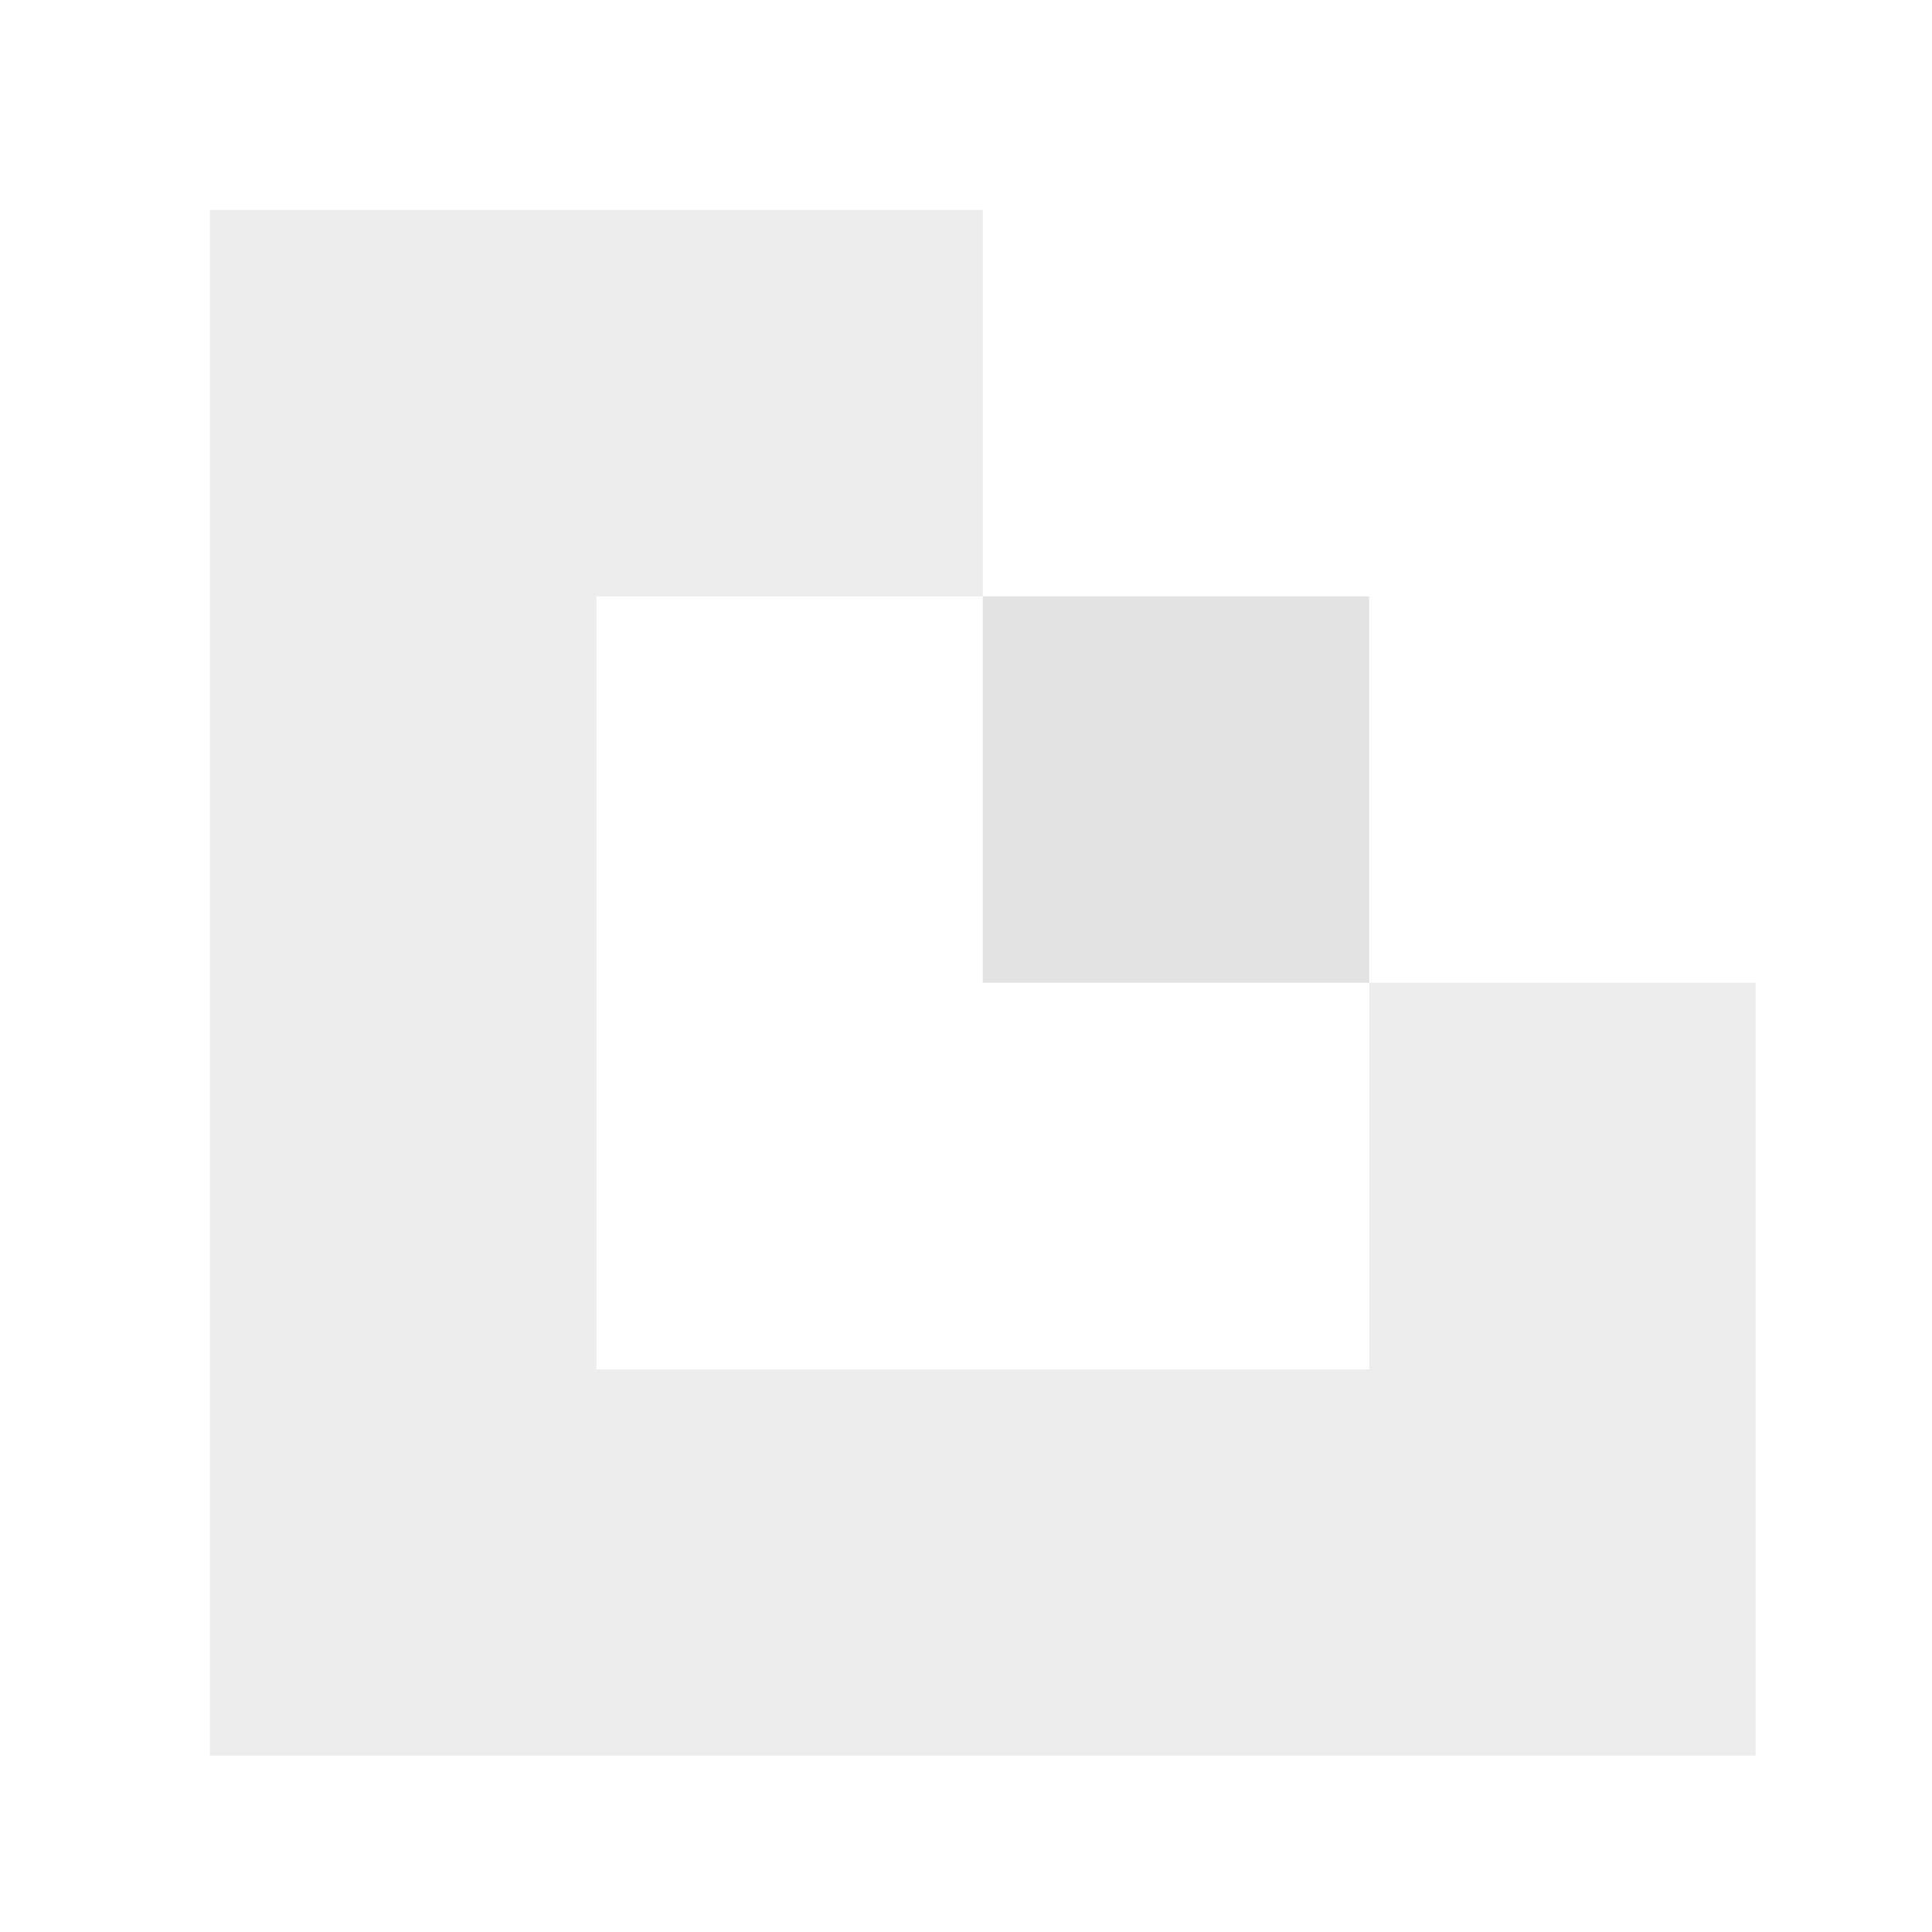 <?xml version="1.0" encoding="UTF-8" standalone="no"?>
<!DOCTYPE svg PUBLIC "-//W3C//DTD SVG 1.1//EN" "http://www.w3.org/Graphics/SVG/1.1/DTD/svg11.dtd">
<svg width="100%" height="100%" viewBox="0 0 20 20" version="1.1" xmlns="http://www.w3.org/2000/svg" xmlns:xlink="http://www.w3.org/1999/xlink" xml:space="preserve" xmlns:serif="http://www.serif.com/" style="fill-rule:evenodd;clip-rule:evenodd;stroke-linejoin:round;stroke-miterlimit:2;">
    <g transform="matrix(4.167,0,0,4.167,-2123.33,-2123.33)">
        <g id="pixels">
            <g id="periwinkle">
                <g transform="matrix(0.03,0,0,0.03,510.08,512.96)">
                    <path d="M0,-96L0,32L128,32L128,-32L96,-32L96,0L32,0L32,-64L64,-64L64,-96L0,-96Z" style="fill:#E3E3E3;fill-opacity:0.618;fill-rule:nonzero;"/>
                </g>
                <g transform="matrix(-0.03,0,0,0.03,536,506.54)">
                    <rect x="768" y="150" width="32" height="32" style="fill:#E3E3E3;"/>
                </g>
            </g>
        </g>
    </g>
</svg>

